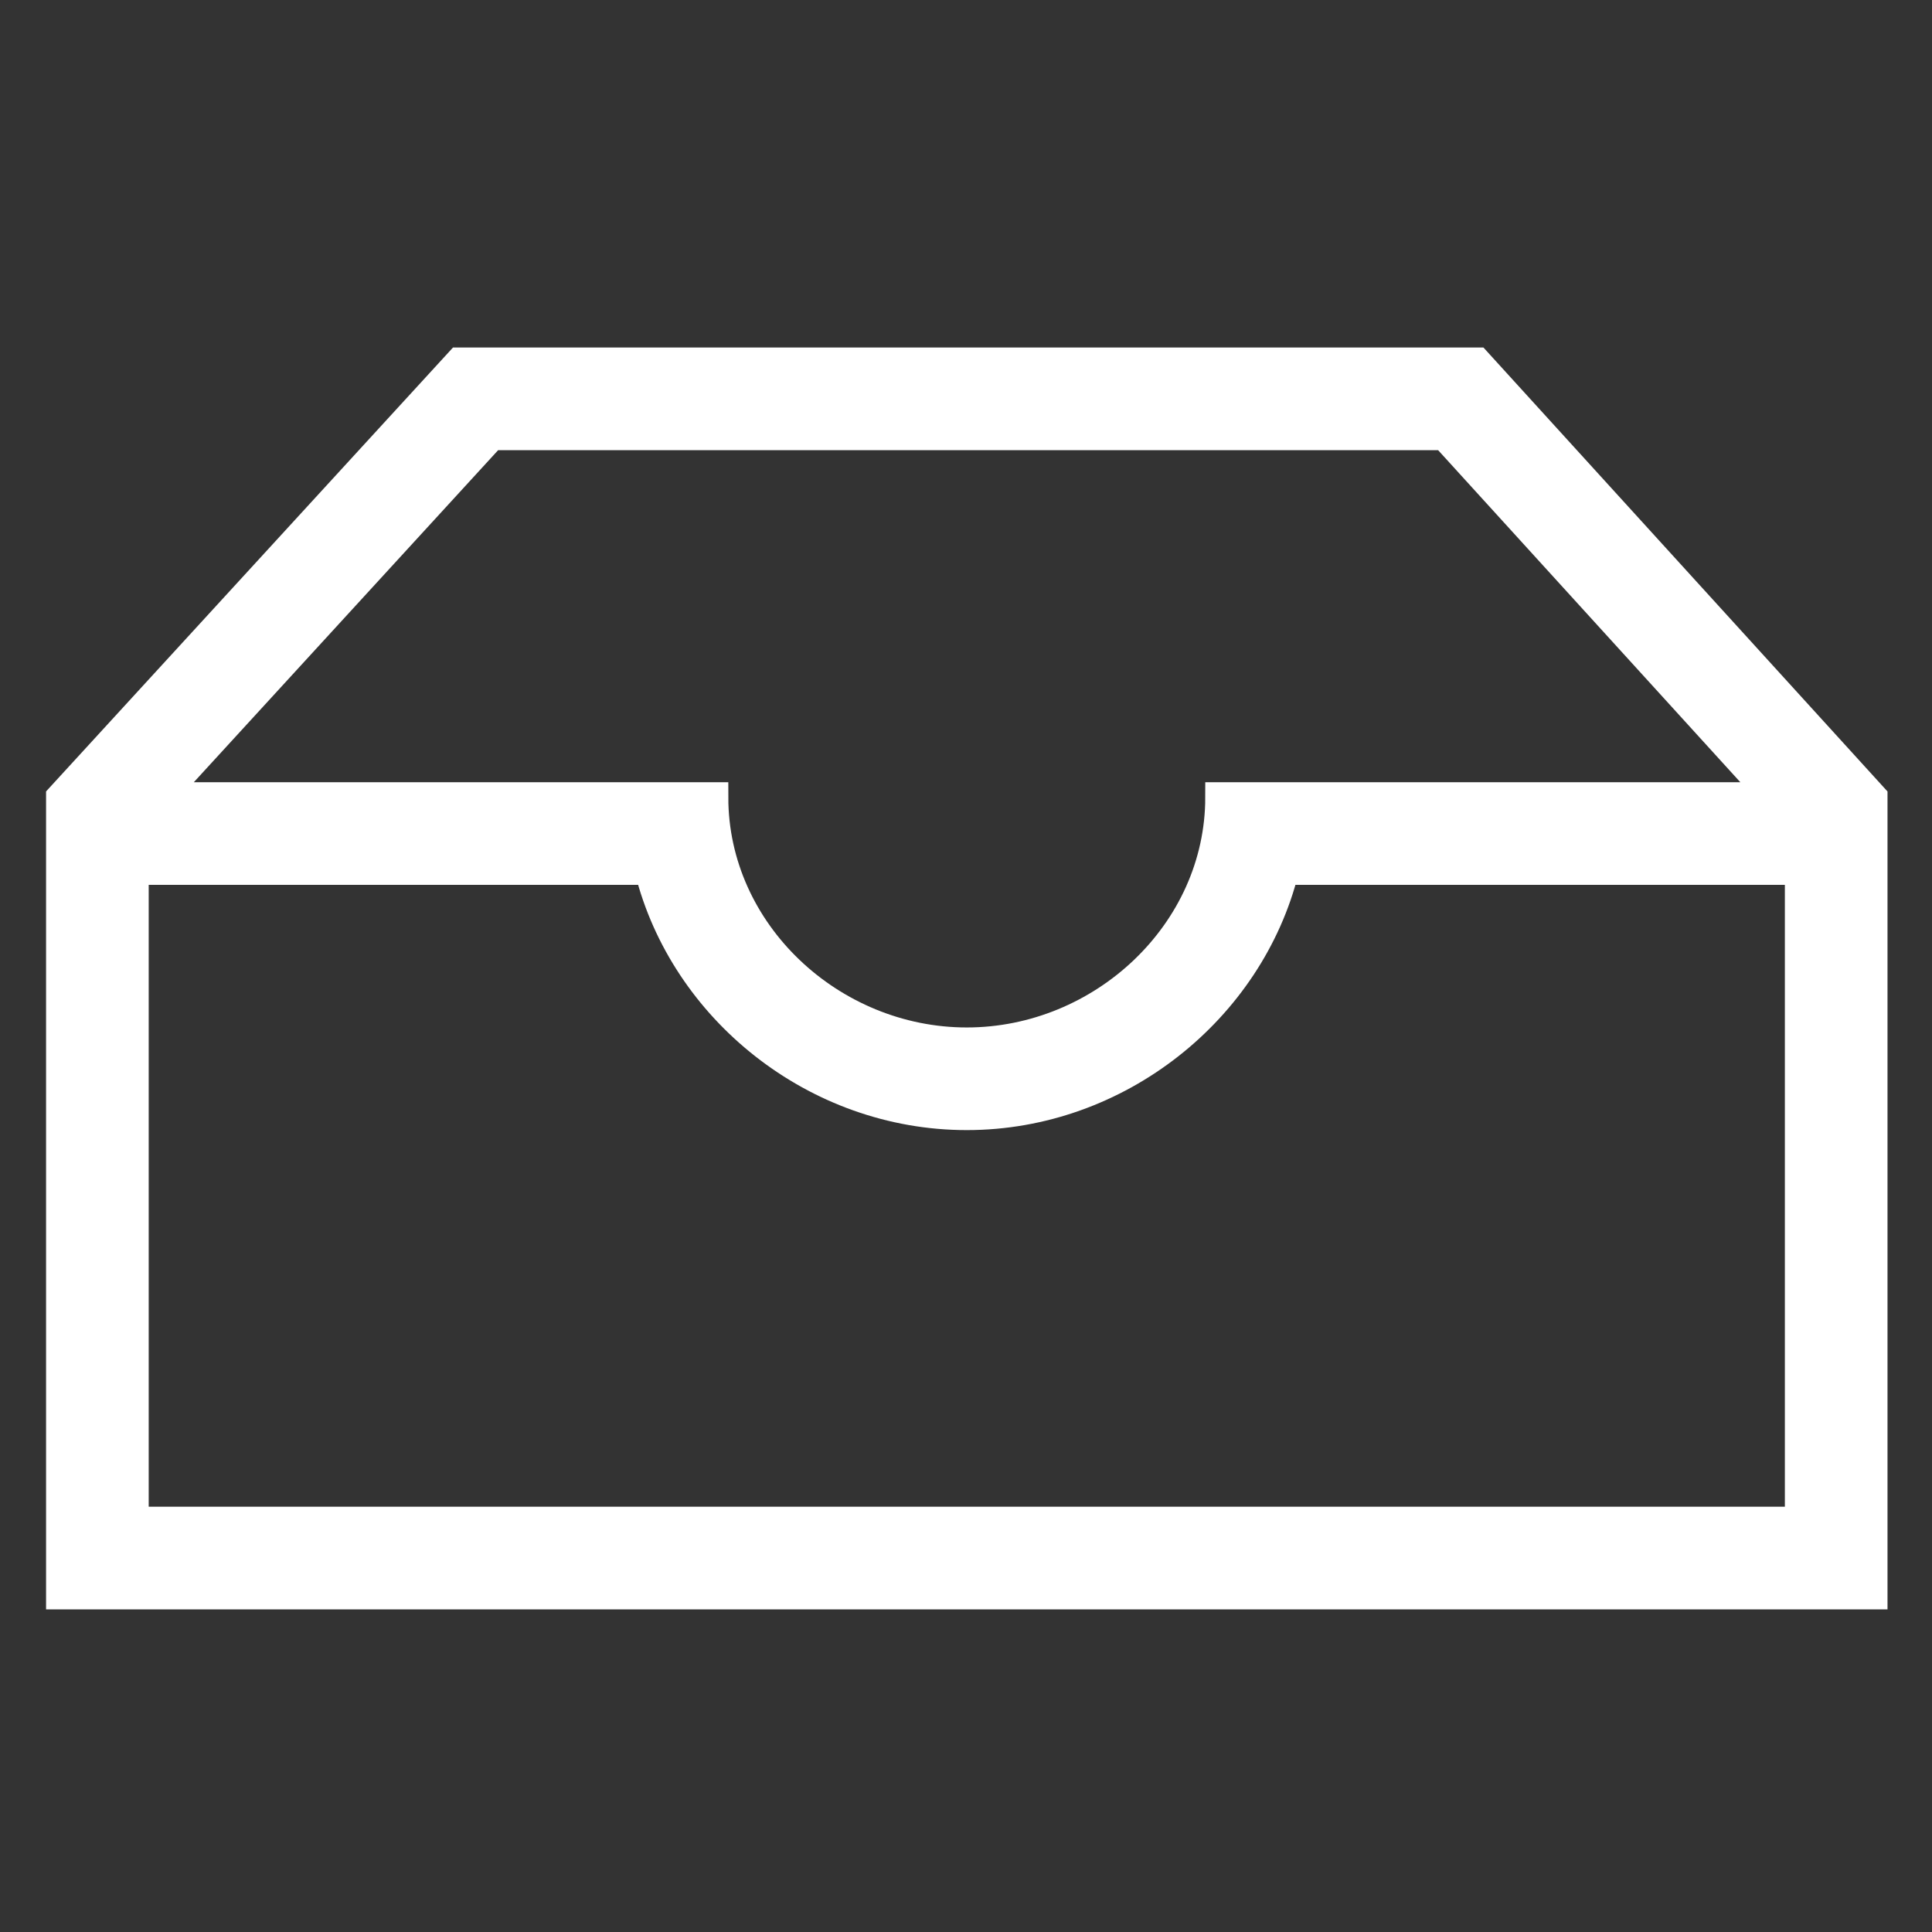 <?xml version="1.0" encoding="UTF-8" standalone="no"?>
<svg width="32px" height="32px" viewBox="0 0 32 32" version="1.1" xmlns="http://www.w3.org/2000/svg" xmlns:xlink="http://www.w3.org/1999/xlink" xmlns:sketch="http://www.bohemiancoding.com/sketch/ns">
    <rect x="0" y="0" width="32" height="32" fill="#333333" stroke="none"/>
    <!-- Generator: Sketch 3.5.1 (25234) - http://www.bohemiancoding.com/sketch -->
    <title>切图 copy 3</title>
    <desc>Created with Sketch.</desc>
    <defs></defs>
    <g id="Page-1" stroke="none" stroke-width="1" fill="none" fill-rule="evenodd" sketch:type="MSPage">
        <g id="切图" sketch:type="MSArtboardGroup" transform="translate(-235, -168)" stroke="#FFFFFF" stroke-width="0.5" fill="#FFFFFF">
            <g id="上部导航入口" sketch:type="MSLayerGroup" transform="translate(62, 168)">
                <g id="工具箱" transform="translate(174, 6)" sketch:type="MSShapeGroup">
                    <path d="M6.613,0.006 L0.013,7.206 L0.013,20.406 L30.013,20.406 L30.013,7.206 L23.46,0.006 L6.613,0.006 Z M7.141,1.206 L22.93,1.206 L28.391,7.206 L19.213,7.206 C19.213,9.453 17.26,11.268 15.013,11.268 C12.766,11.268 10.813,9.453 10.813,7.206 L1.642,7.206 L7.141,1.206 L7.141,1.206 Z M28.813,19.206 L1.213,19.206 L1.213,8.406 L9.761,8.406 C10.336,10.703 12.508,12.468 15.013,12.468 C17.518,12.468 19.691,10.703 20.265,8.406 L28.813,8.406 L28.813,19.206 L28.813,19.206 Z" id="Shape"></path>
                </g>
            </g>
        </g>
    </g>
</svg>